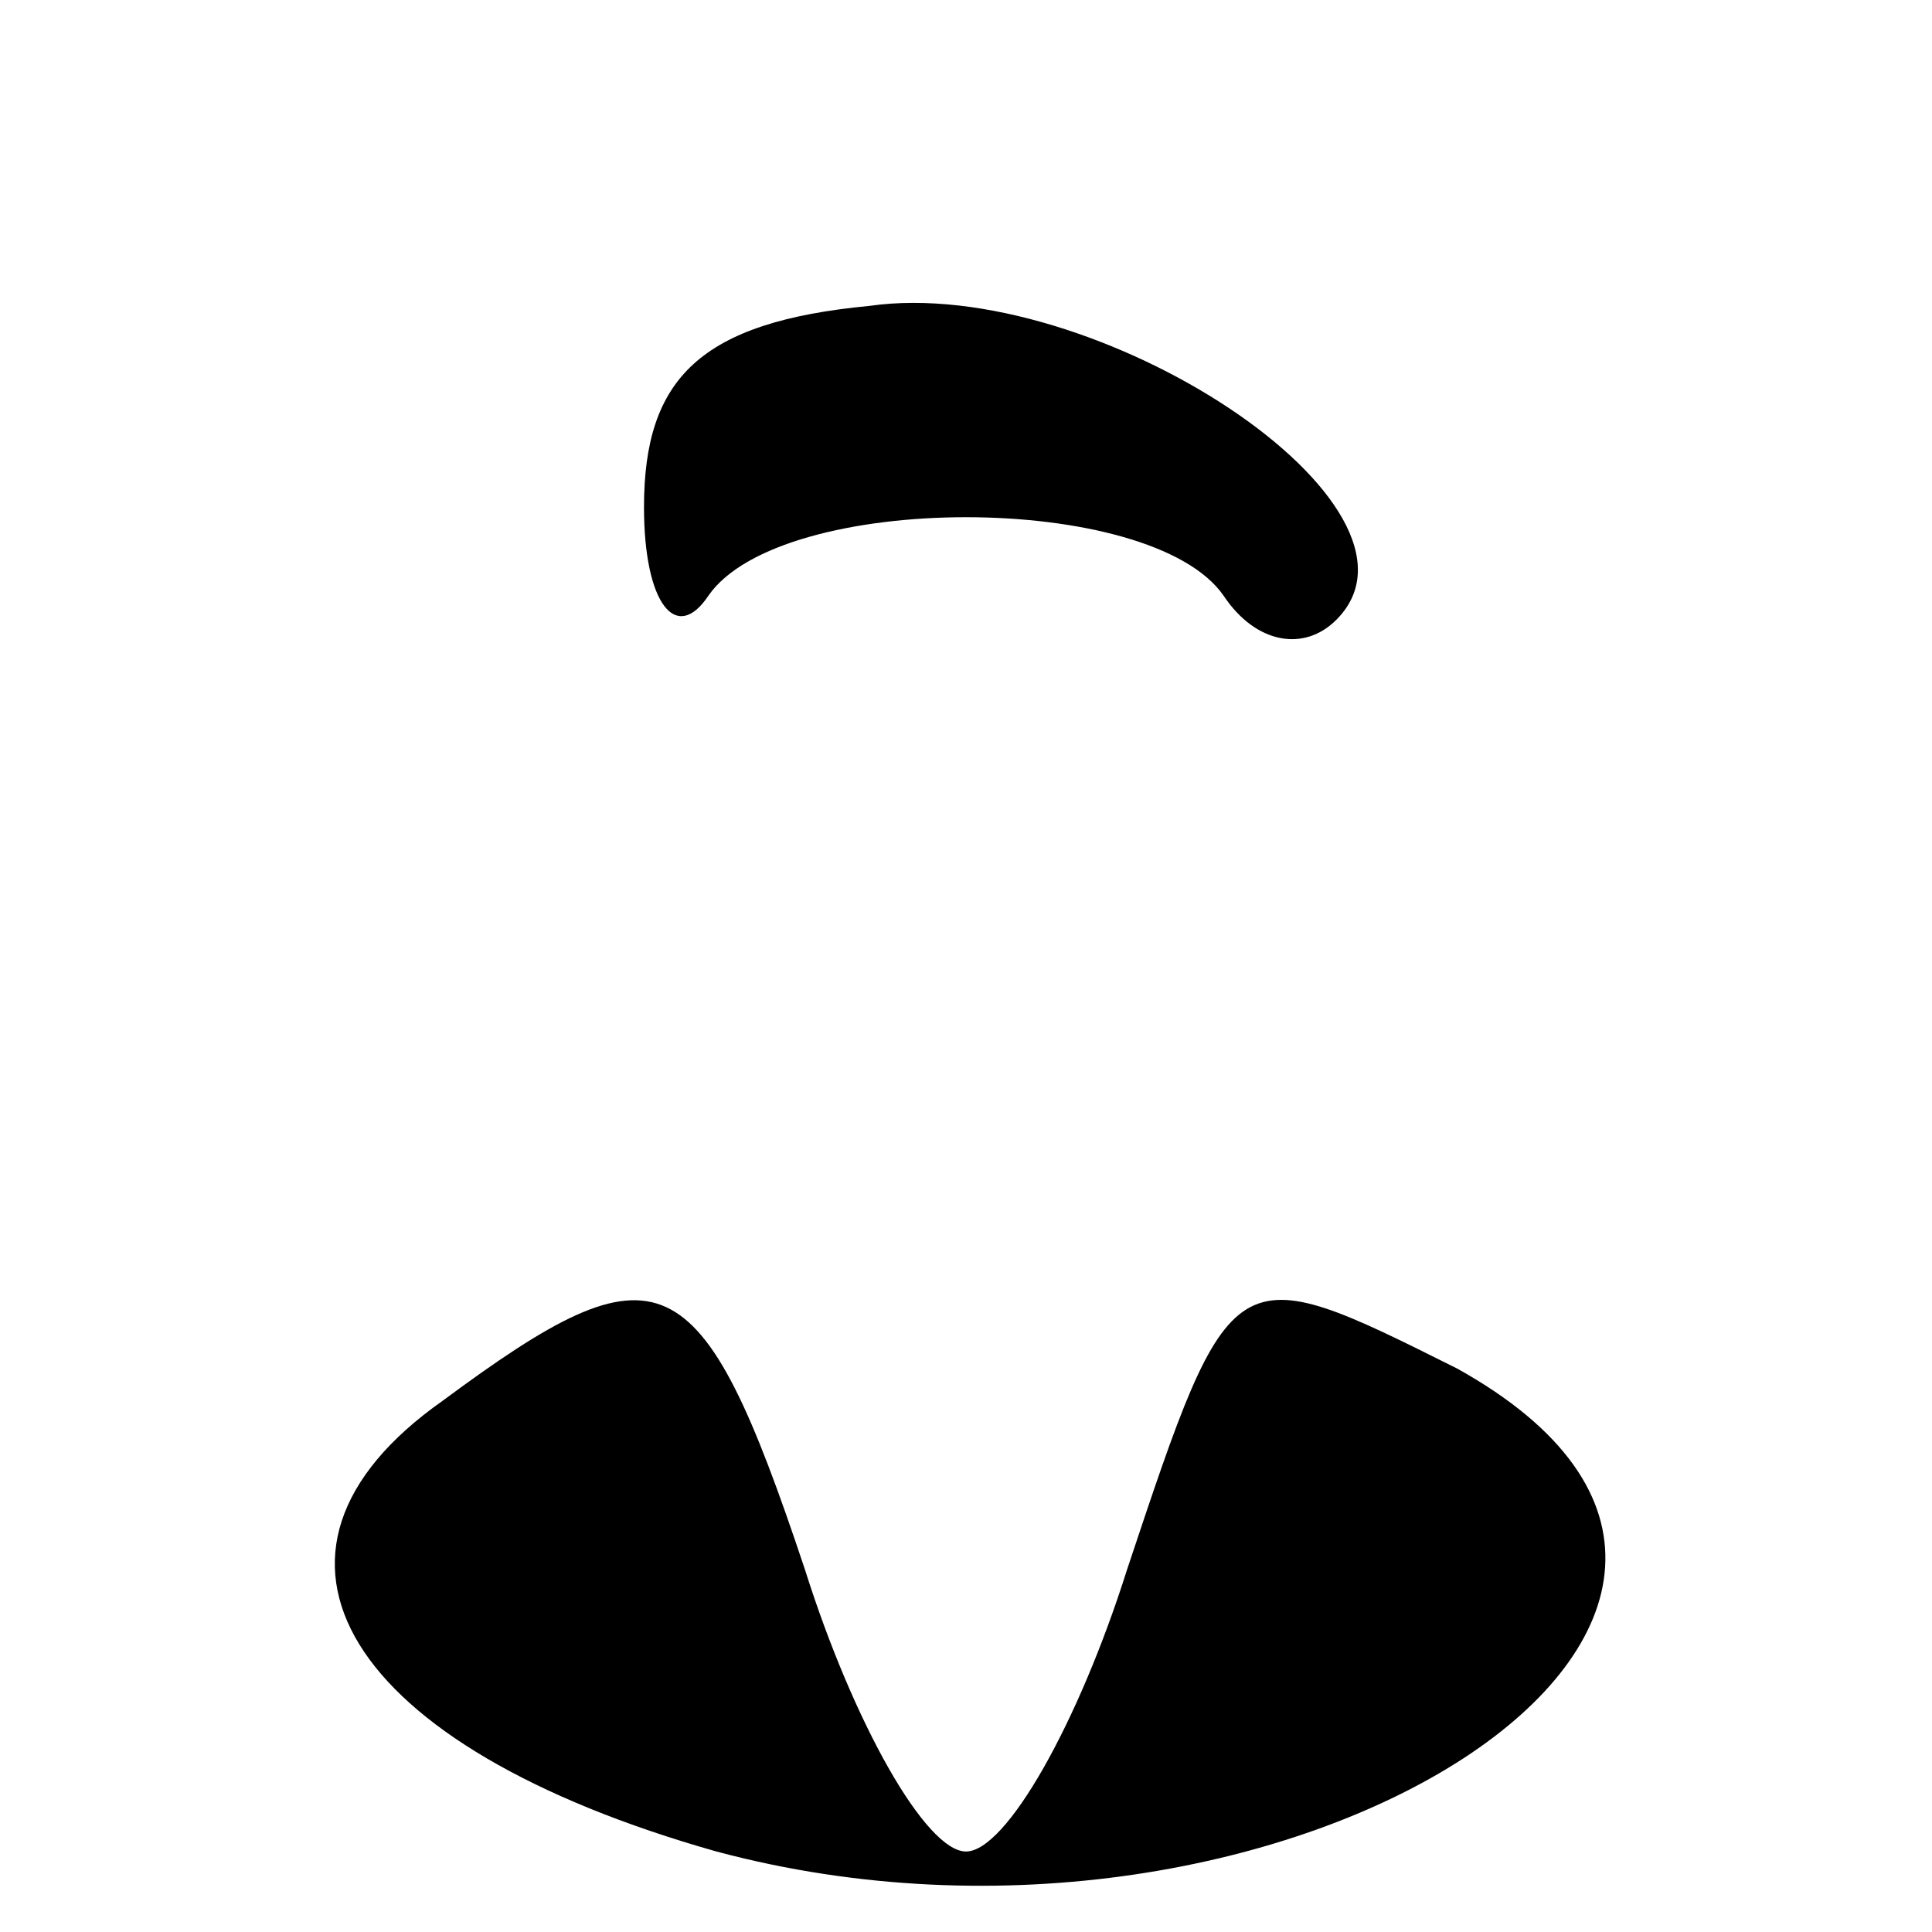 <?xml version="1.0" standalone="no"?>
<!DOCTYPE svg PUBLIC "-//W3C//DTD SVG 20010904//EN"
 "http://www.w3.org/TR/2001/REC-SVG-20010904/DTD/svg10.dtd">
<svg version="1.0" xmlns="http://www.w3.org/2000/svg"
 width="24pt" height="24pt" viewBox="0 0 24 24"
 preserveAspectRatio="xMidYMid meet">

<g transform="translate(0,24) scale(0.1,-0.1)"
fill="#000000" stroke="none">
<path d="M108 202 c-21 -2 -28 -9 -28 -25 0 -12 4 -17 8 -11 9 13 55 13 64 0
4 -6 10 -7 14 -3 14 14 -30 43 -58 39z"/>
<path d="M55 66 c-27 -19 -12 -43 34 -56 71 -19 146 30 92 60 -28 14 -28 14
-41 -25 -6 -19 -15 -35 -20 -35 -5 0 -14 16 -20 35 -13 39 -18 41 -45 21z"/>
</g>
</svg>
